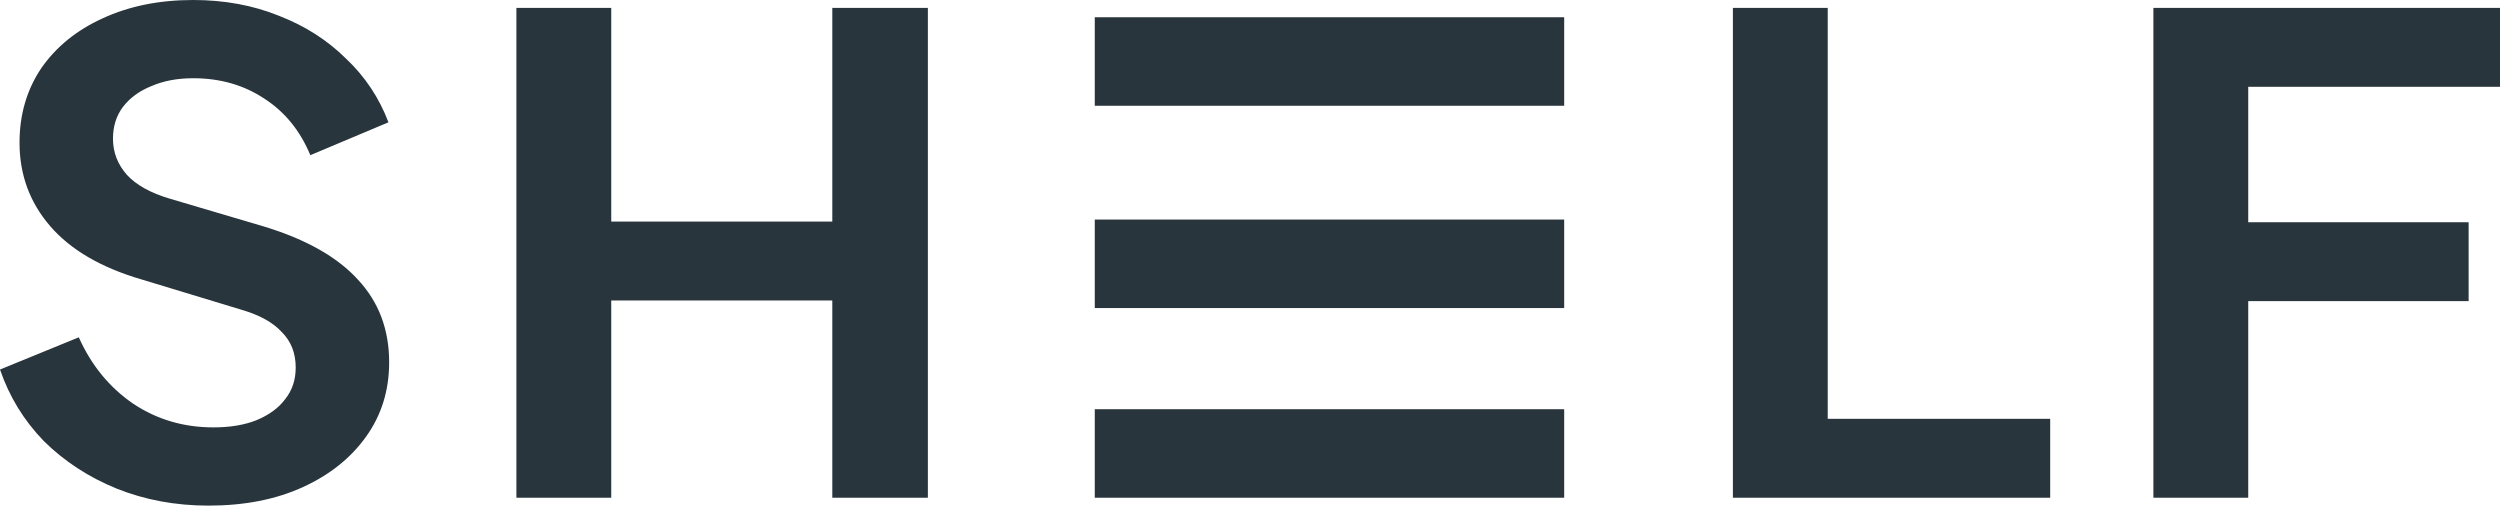<svg width="89" height="18" viewBox="0 0 89 18" fill="none" xmlns="http://www.w3.org/2000/svg">
<path d="M7.423 18C6.248 18 5.156 17.797 4.146 17.391C3.153 16.986 2.292 16.424 1.564 15.706C0.852 14.973 0.331 14.122 0 13.155L2.805 12.008C3.252 13.007 3.898 13.794 4.742 14.372C5.586 14.934 6.538 15.215 7.597 15.215C8.193 15.215 8.706 15.129 9.136 14.957C9.583 14.77 9.923 14.52 10.154 14.208C10.403 13.896 10.527 13.521 10.527 13.085C10.527 12.57 10.361 12.148 10.03 11.82C9.716 11.477 9.236 11.212 8.59 11.025L5.04 9.948C3.6 9.527 2.516 8.895 1.788 8.052C1.059 7.209 0.695 6.218 0.695 5.079C0.695 4.081 0.952 3.199 1.465 2.434C1.994 1.67 2.723 1.077 3.65 0.655C4.593 0.218 5.669 0 6.877 0C7.986 0 9.004 0.187 9.931 0.562C10.858 0.921 11.652 1.428 12.314 2.083C12.993 2.723 13.498 3.48 13.829 4.354L11.048 5.524C10.684 4.65 10.138 3.979 9.41 3.511C8.681 3.027 7.837 2.785 6.877 2.785C6.314 2.785 5.818 2.879 5.388 3.066C4.957 3.238 4.618 3.488 4.37 3.815C4.138 4.127 4.022 4.502 4.022 4.939C4.022 5.423 4.188 5.852 4.519 6.226C4.85 6.585 5.354 6.866 6.033 7.069L9.434 8.075C10.908 8.528 12.008 9.152 12.736 9.948C13.481 10.744 13.854 11.727 13.854 12.897C13.854 13.896 13.581 14.778 13.034 15.542C12.488 16.307 11.735 16.908 10.775 17.345C9.815 17.782 8.698 18 7.423 18Z" fill="#28353C"/>
<path d="M18.384 17.719V0.281H21.76V7.888H29.63V0.281H33.032V17.719H29.63V10.697H21.76V17.719H18.384Z" fill="#28353C"/>
<path d="M61.691 17.719V0.281H65.067V14.91H72.987V17.719H61.691Z" fill="#28353C"/>
<path d="M76.661 17.719V0.281H89V3.09H80.037V7.912H87.883V10.72H80.037V17.719H76.661Z" fill="#28353C"/>
<path d="M38.974 14.568H55.685V17.719H38.974V14.568Z" fill="#28353C"/>
<path d="M38.974 0.614H55.685V3.765H38.974V0.614Z" fill="#28353C"/>
<path d="M38.974 7.816H55.685V10.967H38.974V7.816Z" fill="#28353C"/>
</svg>
